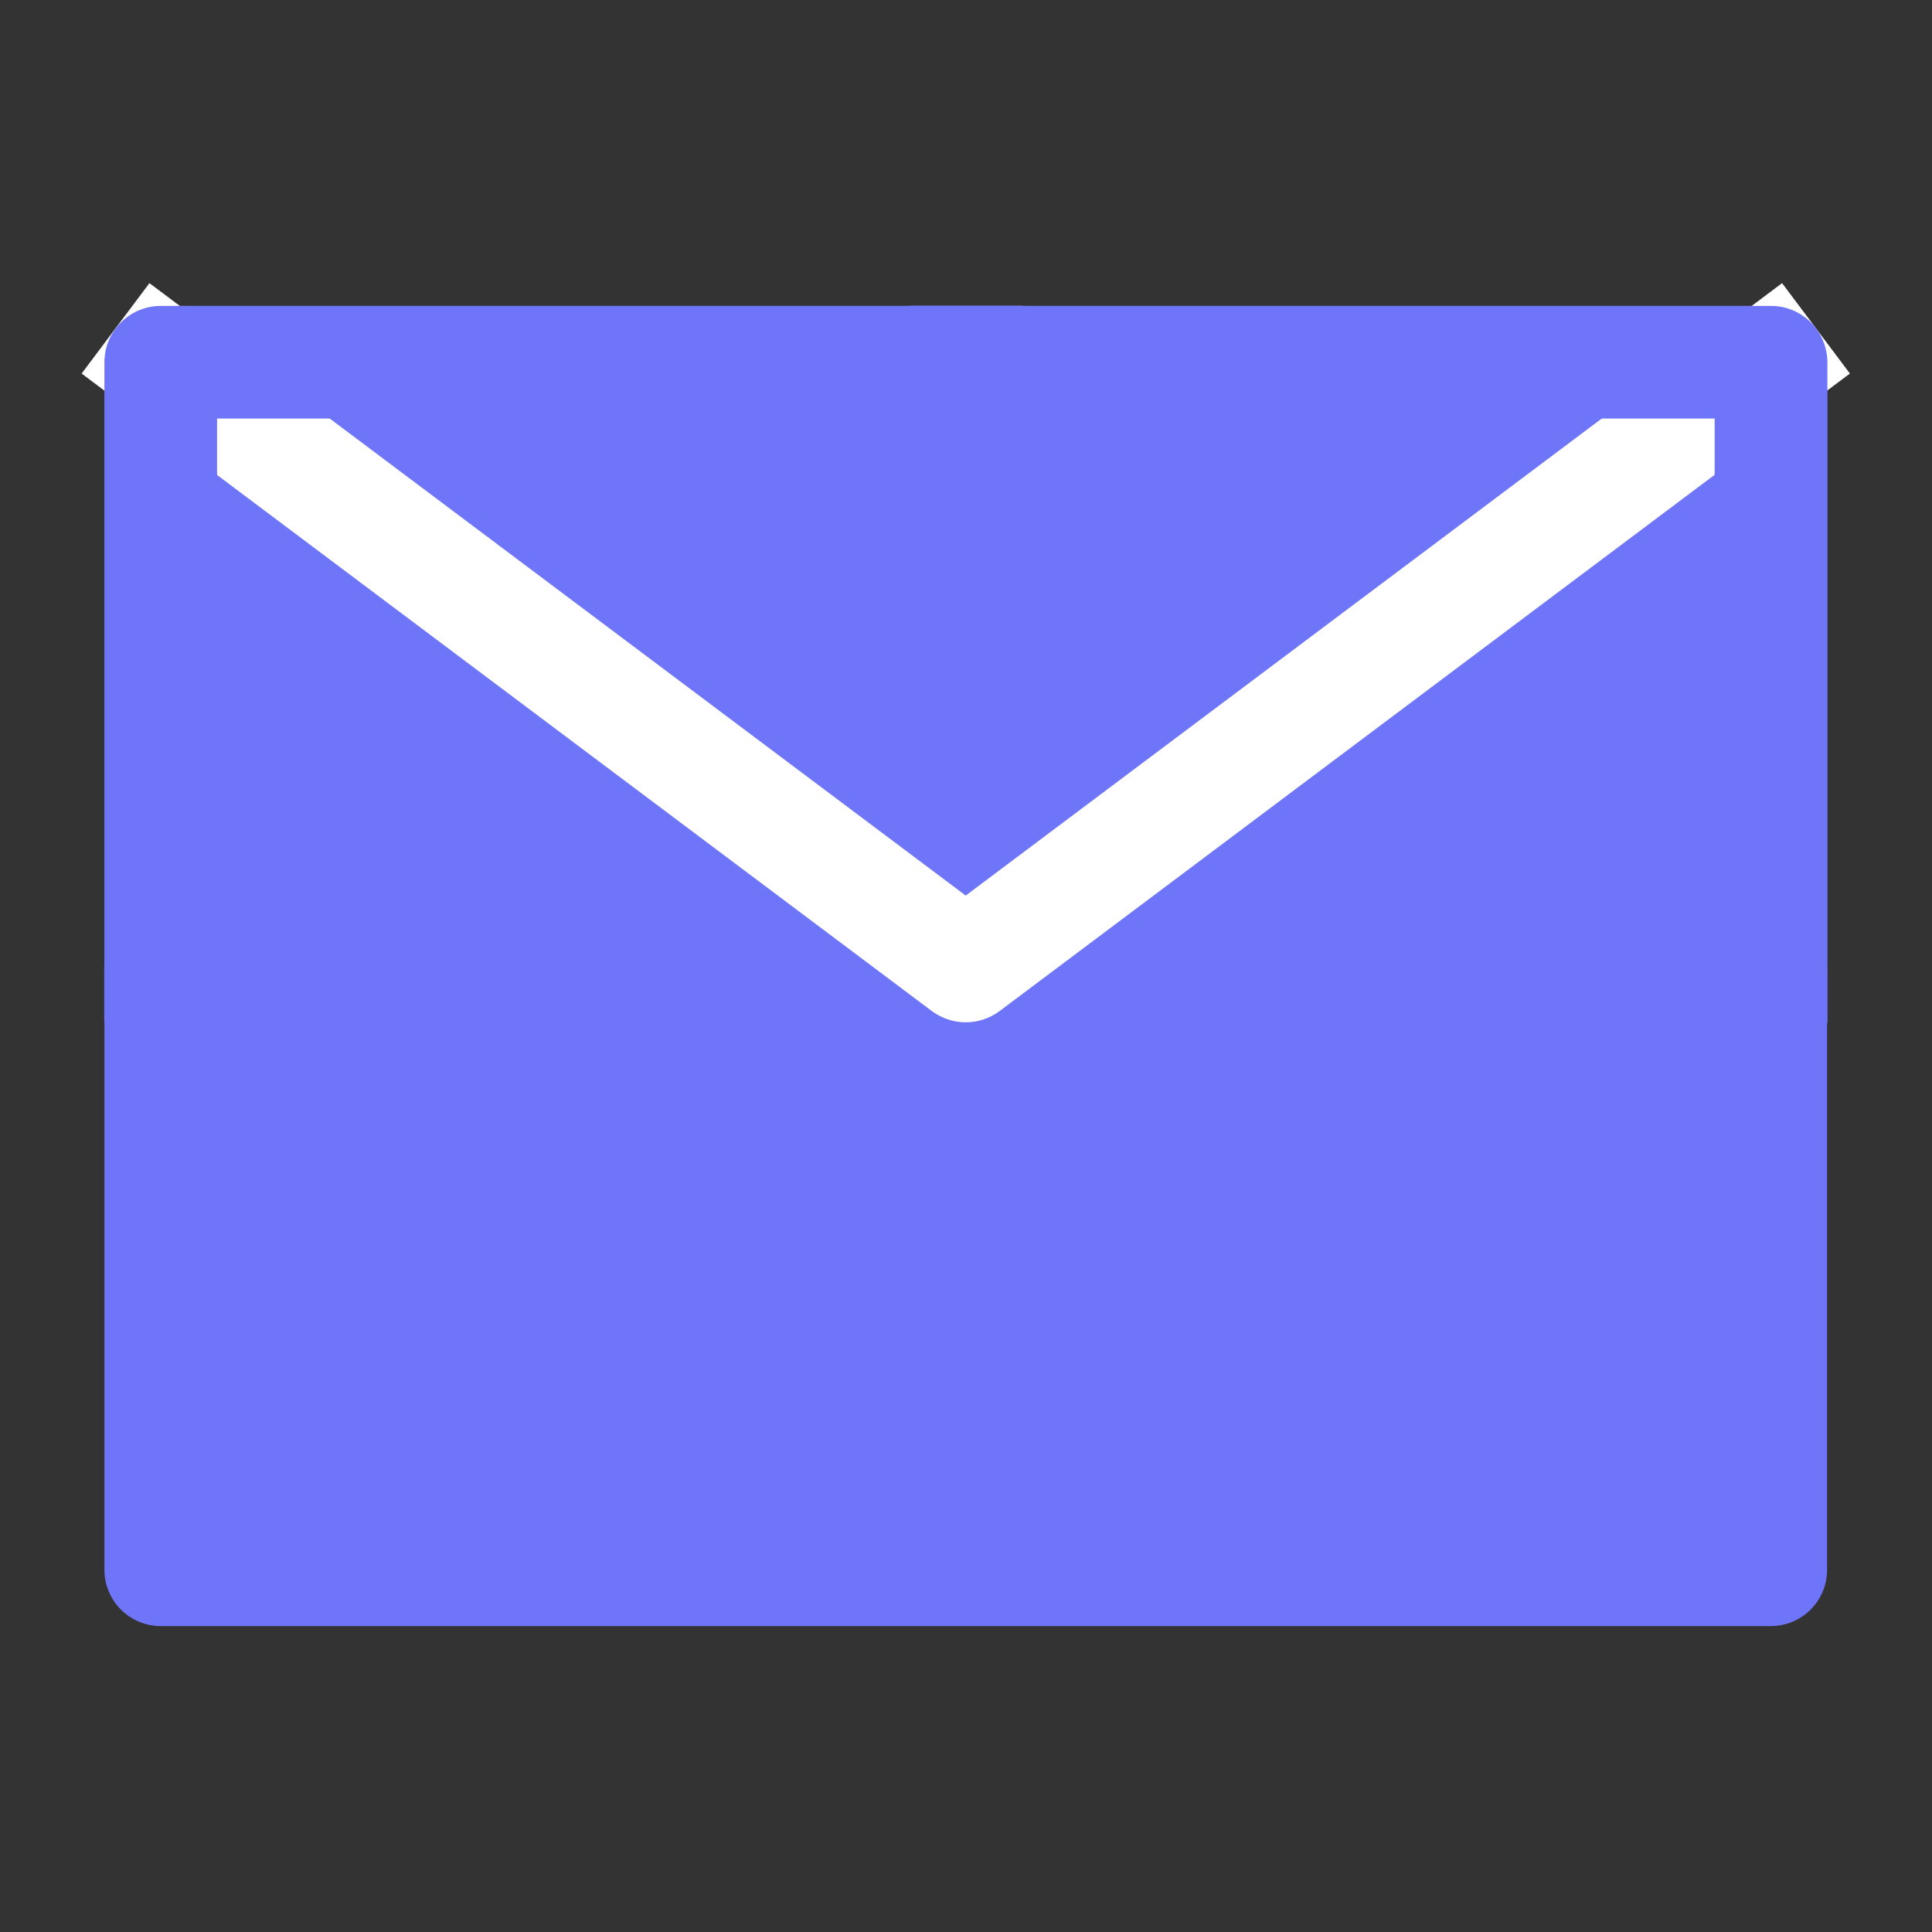 <svg xmlns="http://www.w3.org/2000/svg" xmlns:xlink="http://www.w3.org/1999/xlink" fill="none" version="1.1" width="20" height="20" viewBox="0 0 20 20"><rect x="0" y="0" width="20" height="20" fill="#333333" stroke="none"/><defs><clipPath id="master_svg0_4550_55867"><rect x="0" y="0" width="20" height="20" rx="0"/></clipPath></defs><g clip-path="url(#master_svg0_4550_55867)"><g><path d="M1.664,16.25L18.331,16.25L18.331,10L18.331,3.75L9.997,3.75L1.664,3.75L1.664,10L1.664,16.25Z" fill="#6E75F9" fill-opacity="1" style="mix-blend-mode:passthrough"/><path d="M1.081,3.75L1.081,16.25Q1.081,16.307,1.092,16.364Q1.103,16.42,1.125,16.473Q1.147,16.526,1.179,16.574Q1.211,16.622,1.252,16.663Q1.292,16.703,1.34,16.735Q1.388,16.767,1.441,16.789Q1.494,16.811,1.55,16.822Q1.607,16.833,1.664,16.833L18.331,16.833Q18.388,16.833,18.445,16.822Q18.501,16.811,18.554,16.789Q18.607,16.767,18.655,16.735Q18.703,16.703,18.743,16.663Q18.784,16.622,18.816,16.574Q18.848,16.526,18.87,16.473Q18.892,16.42,18.903,16.364Q18.914,16.307,18.914,16.25L18.914,3.75Q18.914,3.693,18.903,3.636Q18.892,3.58,18.87,3.527Q18.848,3.474,18.816,3.426Q18.784,3.378,18.743,3.338Q18.703,3.297,18.655,3.265Q18.607,3.233,18.554,3.211Q18.501,3.189,18.445,3.178Q18.388,3.167,18.331,3.167L1.664,3.167Q1.607,3.167,1.55,3.178Q1.494,3.189,1.441,3.211Q1.388,3.233,1.34,3.265Q1.292,3.297,1.252,3.338Q1.211,3.378,1.179,3.426Q1.147,3.474,1.125,3.527Q1.103,3.58,1.092,3.636Q1.081,3.693,1.081,3.75ZM2.247,15.667L2.247,4.333L17.747,4.333L17.747,15.667L2.247,15.667Z" fill-rule="evenodd" fill="#6E75F9" fill-opacity="1" style="mix-blend-mode:passthrough"/></g><g><path d="M2.014,3.283L2.015,3.282L1.547,2.931L0.845,3.867L1.313,4.218L1.314,4.217L9.647,10.467Q9.723,10.523,9.813,10.553Q9.903,10.583,9.997,10.583Q10.092,10.583,10.182,10.553Q10.272,10.523,10.347,10.467L18.681,4.217L18.682,4.218L19.15,3.867L18.448,2.931L17.98,3.282L17.981,3.283L9.997,9.271L2.014,3.283L2.014,3.283Z" fill-rule="evenodd" fill="#FFFFFF" fill-opacity="1" style="mix-blend-mode:passthrough"/></g><g><path d="M9.997,4.333L9.997,4.335L10.582,4.335L10.582,3.165L9.997,3.165L9.997,3.167L1.664,3.167Q1.607,3.167,1.55,3.178Q1.494,3.189,1.441,3.211Q1.388,3.233,1.34,3.265Q1.292,3.297,1.252,3.338Q1.211,3.378,1.179,3.426Q1.147,3.474,1.125,3.527Q1.103,3.58,1.092,3.636Q1.081,3.693,1.081,3.75L1.081,10L1.079,10L1.079,10.585L2.249,10.585L2.249,10L2.247,10L2.247,4.333L9.997,4.333Z" fill-rule="evenodd" fill="#6E75F9" fill-opacity="1" style="mix-blend-mode:passthrough"/></g><g><path d="M10,3.167L10,3.165L9.415,3.165L9.415,4.335L10,4.335L10,4.333L17.75,4.333L17.75,10L17.748,10L17.748,10.585L18.918,10.585L18.918,10L18.917,10L18.917,3.75Q18.917,3.693,18.905,3.636Q18.894,3.58,18.872,3.527Q18.85,3.474,18.818,3.426Q18.786,3.378,18.746,3.338Q18.705,3.297,18.657,3.265Q18.61,3.233,18.557,3.211Q18.503,3.189,18.447,3.178Q18.391,3.167,18.333,3.167L10,3.167Z" fill-rule="evenodd" fill="#6E75F9" fill-opacity="1" style="mix-blend-mode:passthrough"/></g></g></svg>